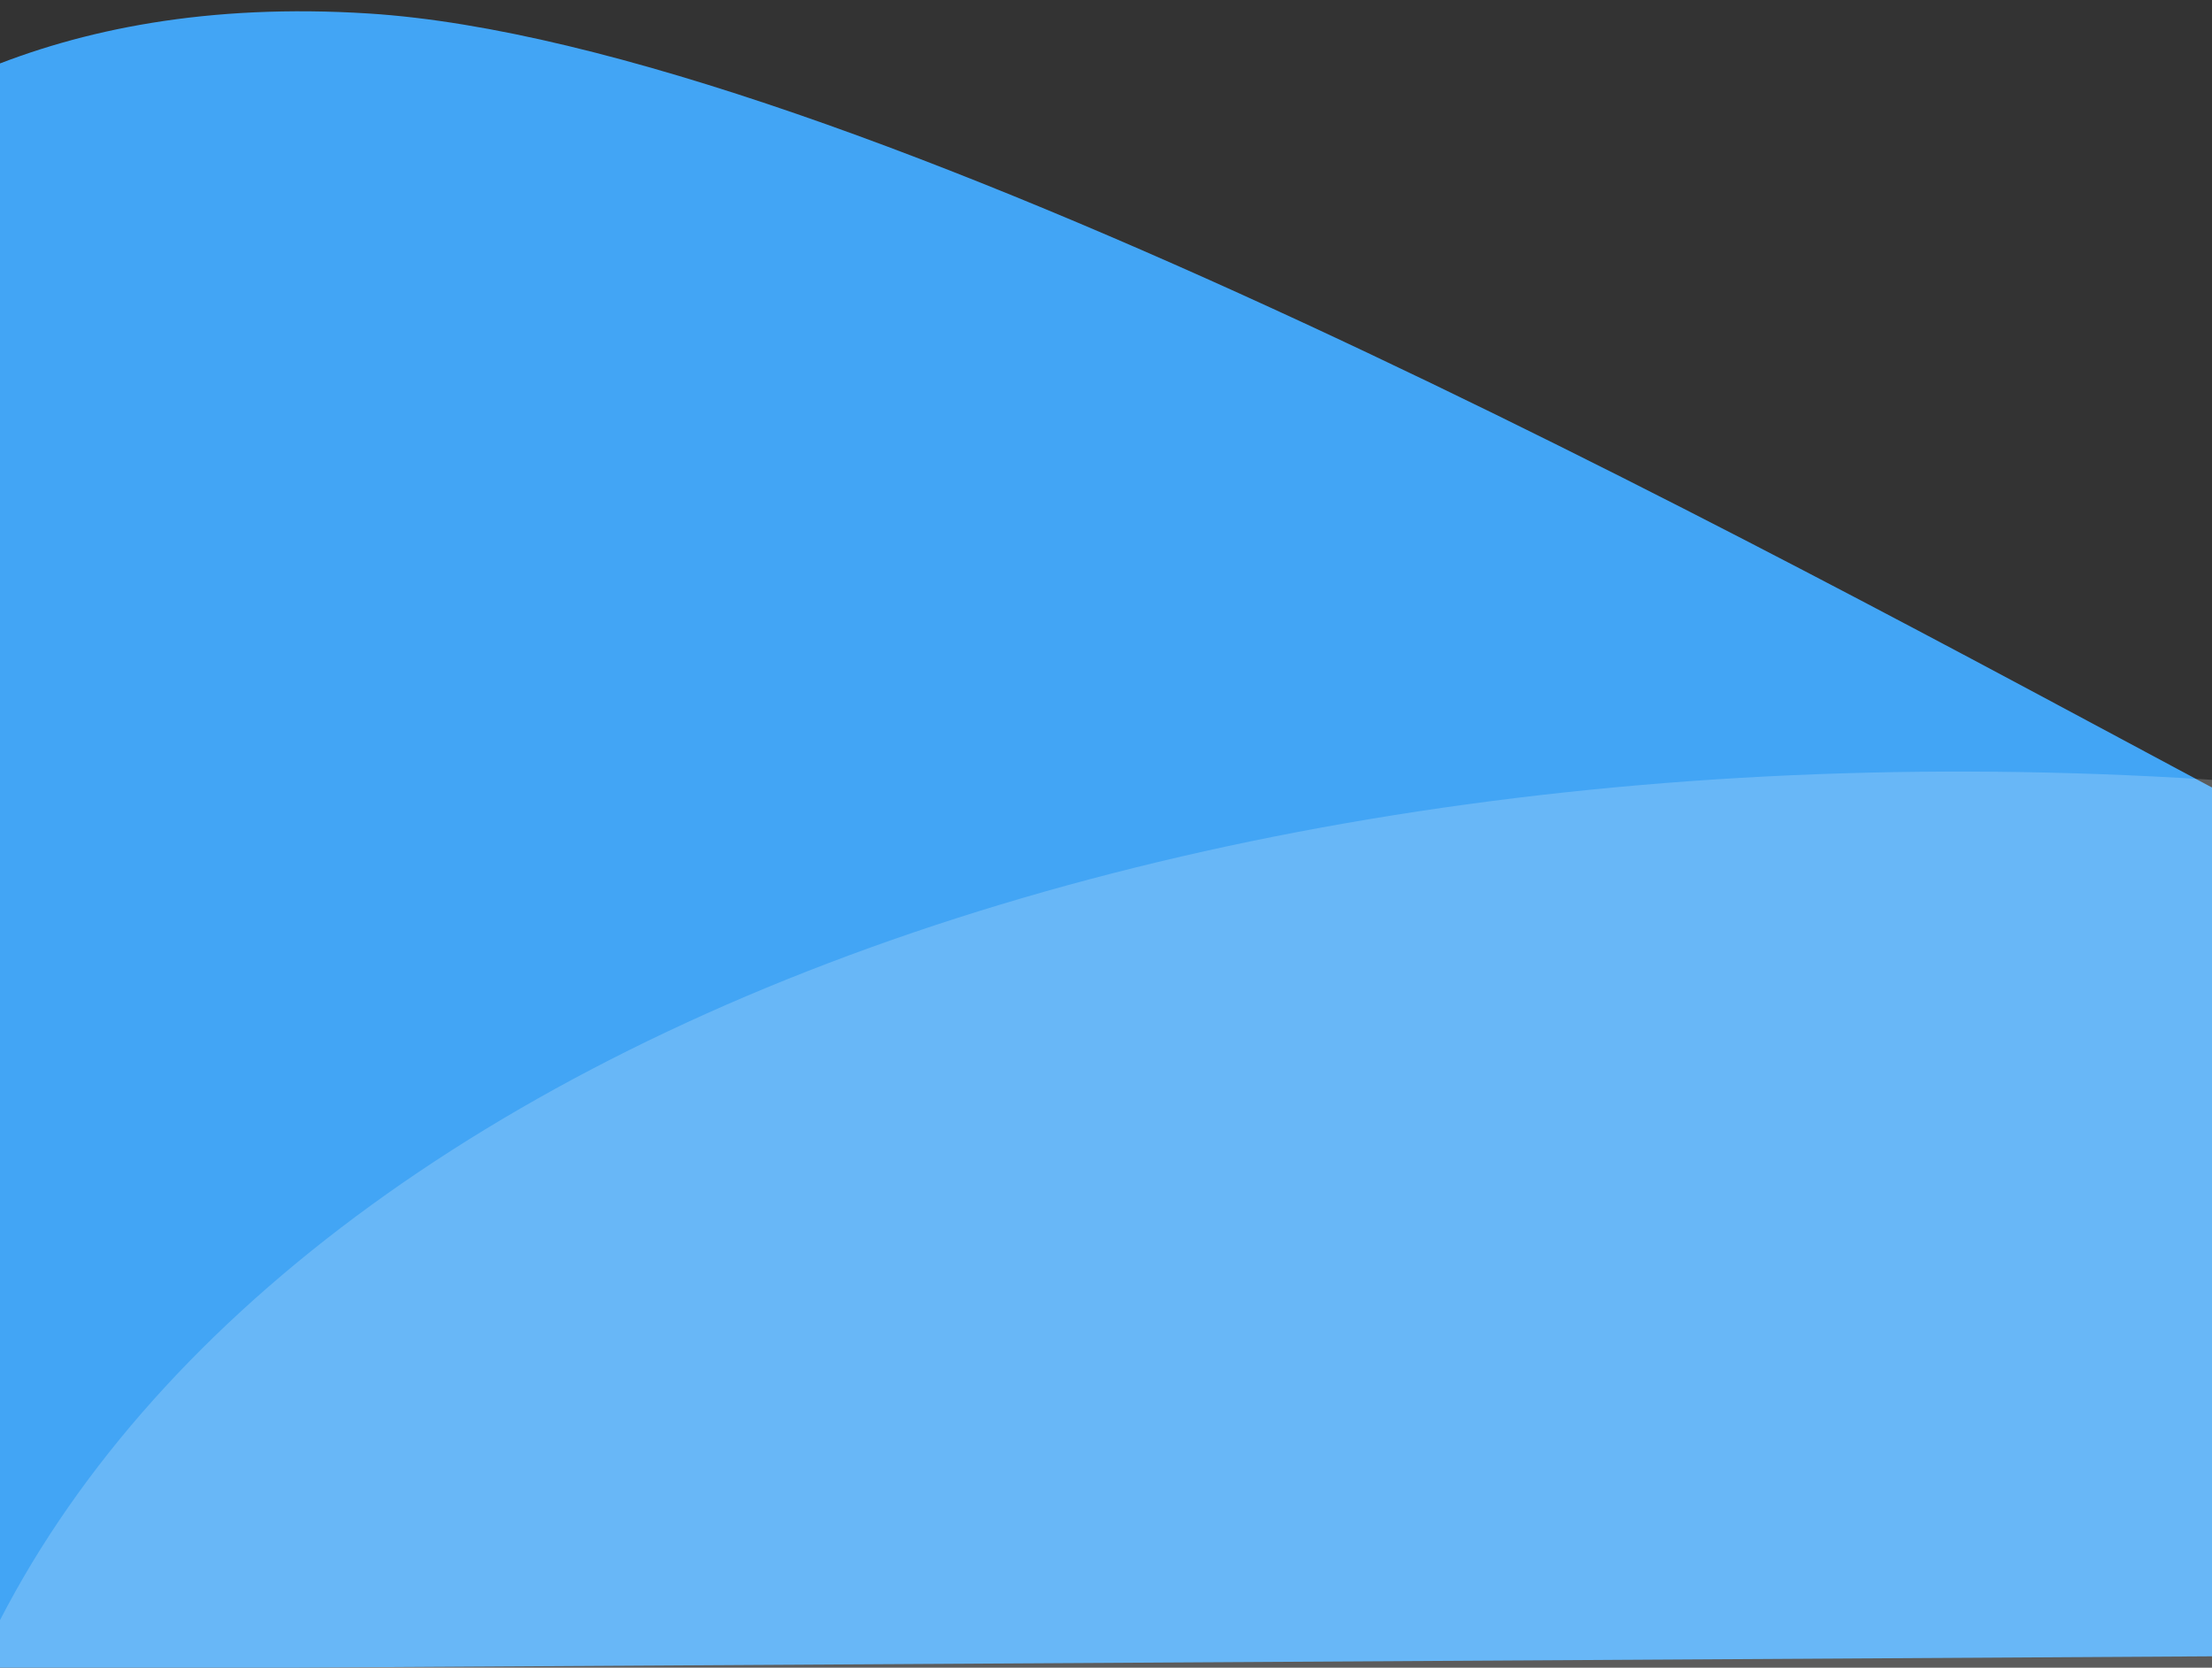<svg width="390" height="294" viewBox="0 0 390 294" fill="none" xmlns="http://www.w3.org/2000/svg">
<rect x="0" y="0" width="390" height="294" fill="#333333" stroke="none"/>
<path d="M-1.742 269.463C-1.699 276.707 -1.649 285.144 -1.595 294.314C8.466 294.254 24.517 294.155 33.096 294.109L391 291.995L390.096 138.888C311.275 96.767 149.595 7.782 65.025 2.381C36.704 0.582 14.261 5.165 -3.322 12.519L-1.742 269.463Z" fill="#42A5F5"/>
<path opacity="0.2" d="M384.533 433.884L421.16 140.202C322.16 129.335 224.646 139.826 146.028 169.801C67.409 199.777 12.802 247.287 -8.044 303.849C20.087 338.466 43.543 369.297 57.53 393.102L384.533 433.884Z" fill="white"/>
</svg>
